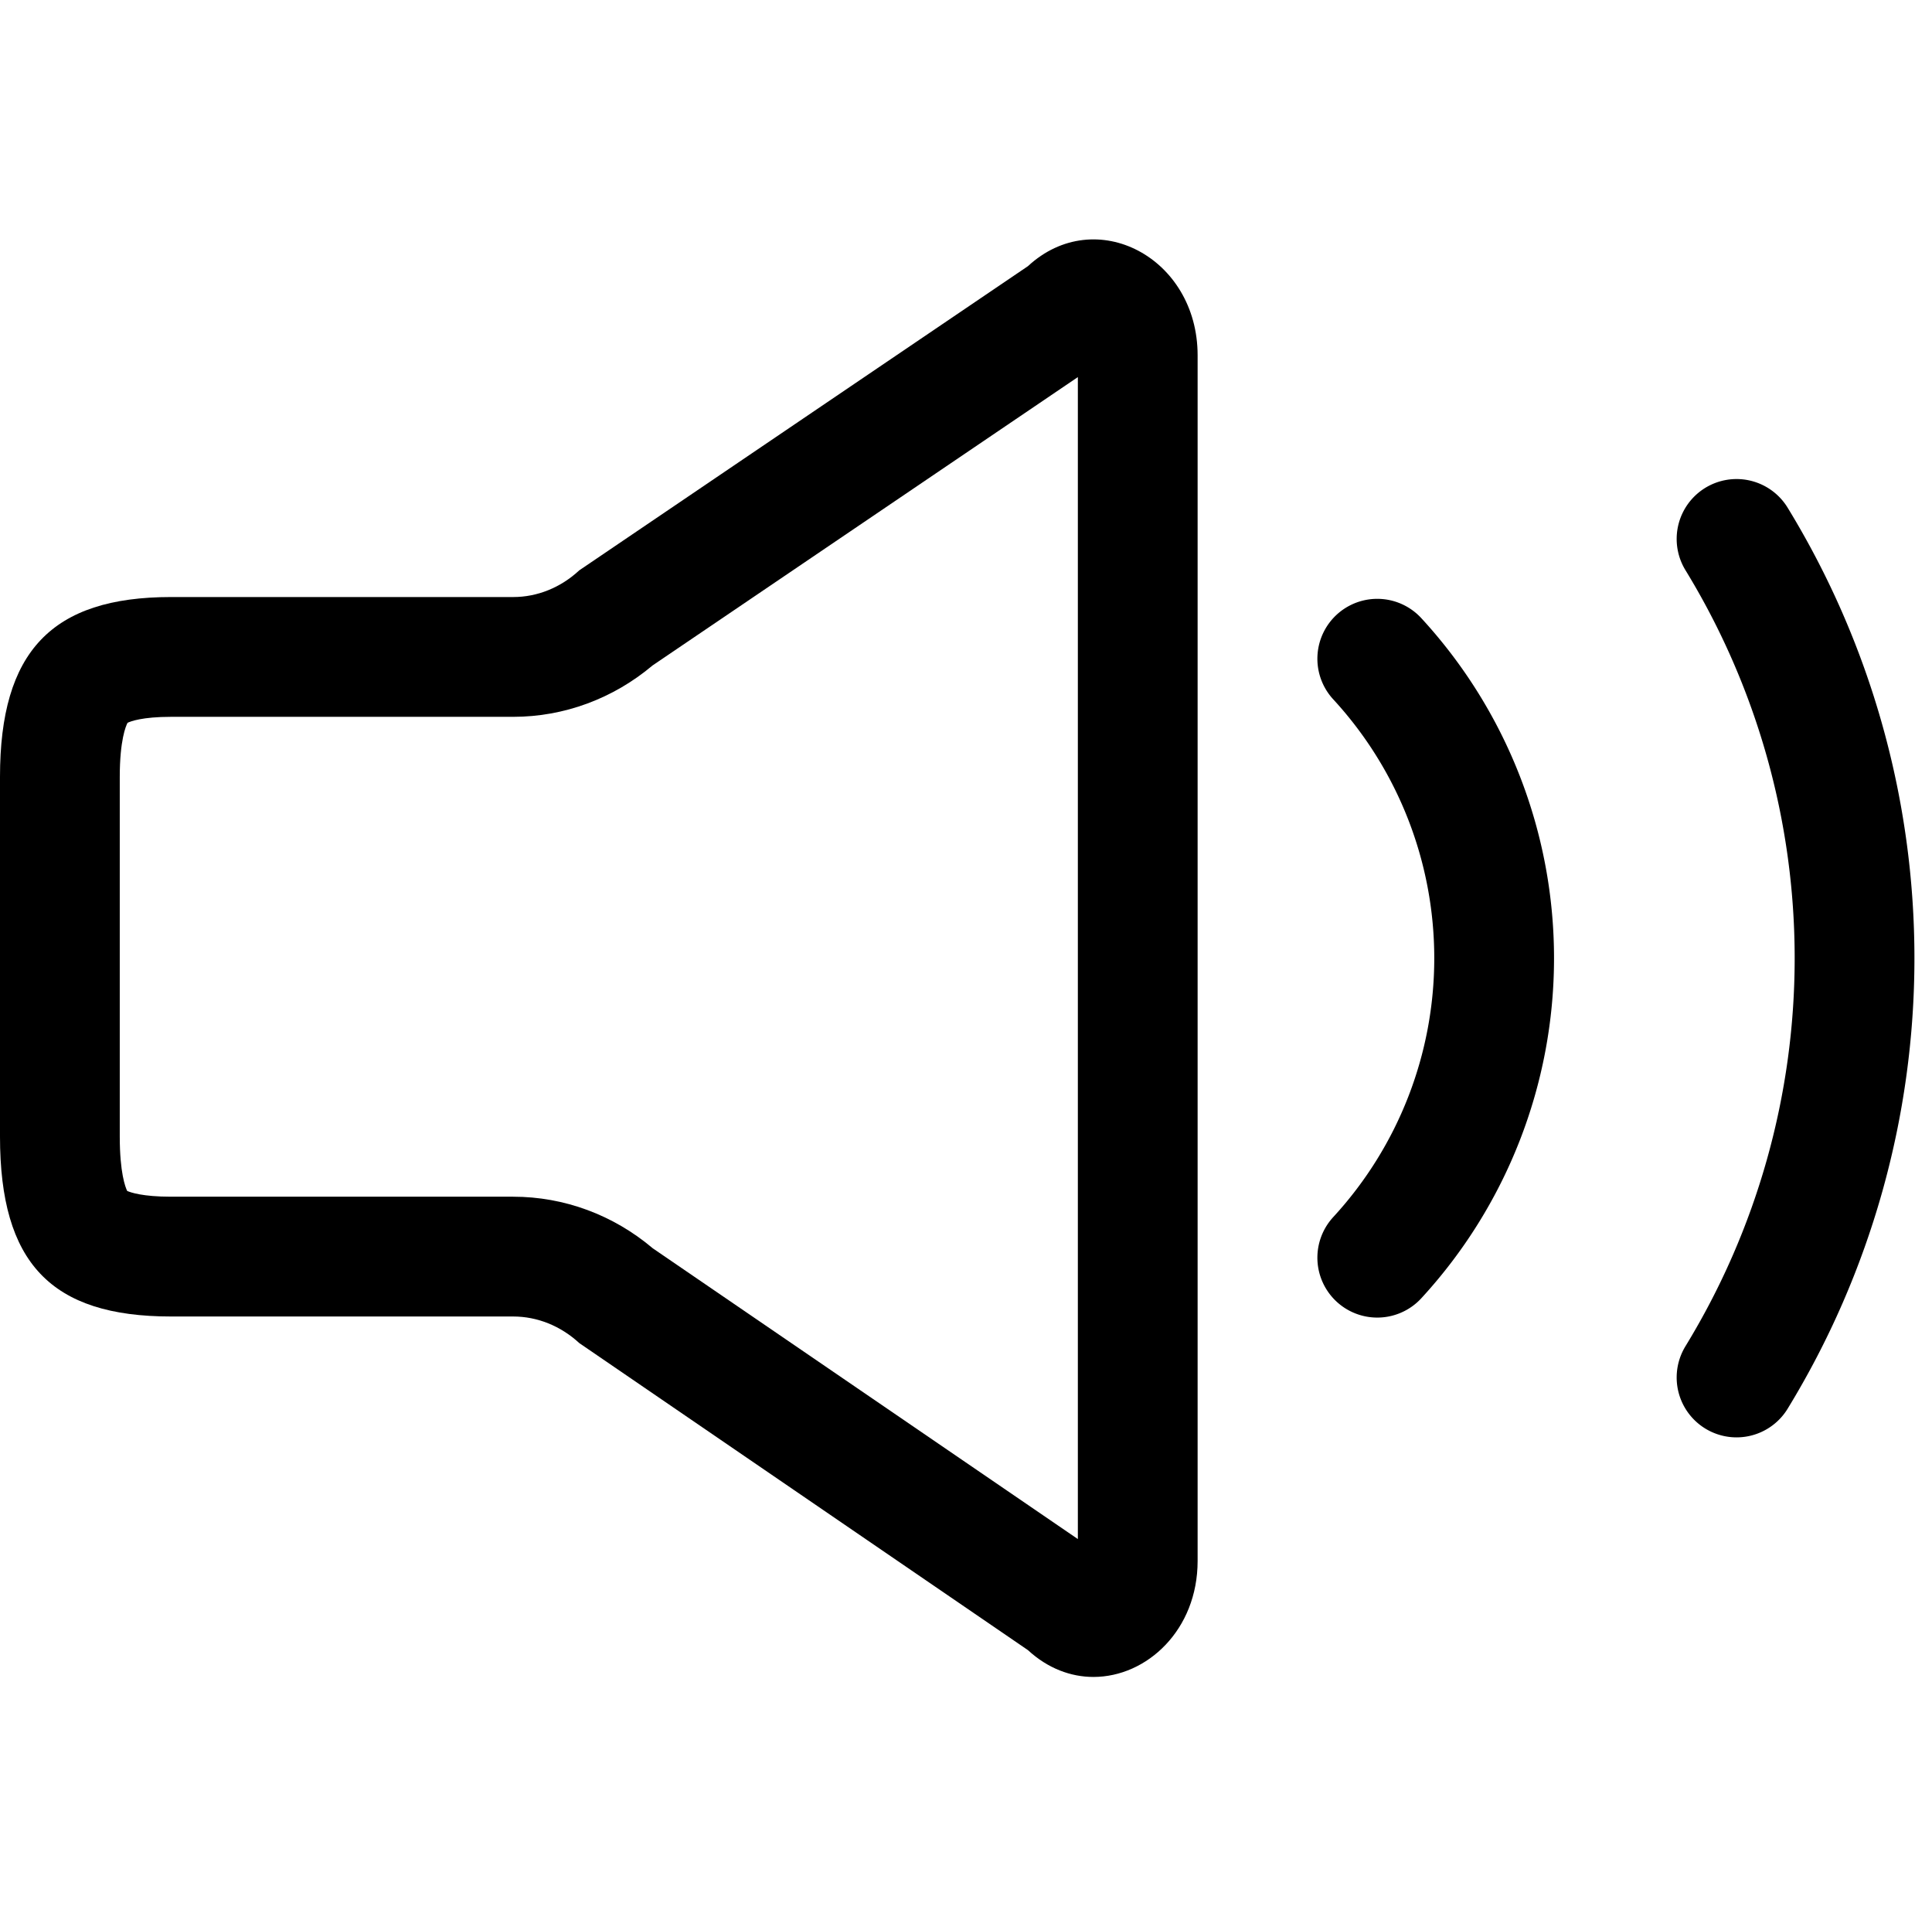 <svg xmlns="http://www.w3.org/2000/svg" width="16.132" height="16" viewBox="0 0 16.132 16">
    <g transform="translate(1.334 4)">
        <path d="M-409.3,72.031a3.69,3.69,0,0,1,0,5" transform="translate(419.466 -70.532)" fill="none" stroke="#000"
            stroke-linecap="round" stroke-miterlimit="10" stroke-width="1" />
        <path d="M-409.3,72.031a6.709,6.709,0,0,1,0,7" transform="translate(422.466 -71.532)" fill="none" stroke="#000"
            stroke-linecap="round" stroke-miterlimit="10" stroke-width="1" />
        <g transform="translate(486.785 -72.746)" fill="none" stroke-linejoin="round">
            <path
                d="M-488.119,78.234c0,1.054.425,1.5,1.429,1.5h2.857a.811.811,0,0,1,.552.222l3.746,2.563a.86.86,0,0,0,1.417-.744V71.712a.86.86,0,0,0-1.417-.744l-3.746,2.539a.811.811,0,0,1-.552.222h-2.857c-1,0-1.429.458-1.429,1.5Z"
                stroke="none" />
            <path
                d="M -479.119 81.594 L -479.119 76.708 L -479.119 71.894 L -482.67 74.301 C -482.999 74.578 -483.409 74.73 -483.833 74.73 L -486.691 74.73 C -486.932 74.73 -487.03 74.768 -487.054 74.78 C -487.068 74.806 -487.119 74.925 -487.119 75.231 L -487.119 78.234 C -487.119 78.538 -487.072 78.657 -487.057 78.688 C -487.029 78.7 -486.93 78.736 -486.691 78.736 L -483.834 78.736 C -483.408 78.736 -482.998 78.888 -482.668 79.167 L -479.119 81.594 M -478.989 82.745 C -479.176 82.745 -479.369 82.675 -479.536 82.521 L -483.282 79.958 C -483.437 79.815 -483.632 79.736 -483.834 79.736 L -486.691 79.736 C -487.694 79.736 -488.119 79.288 -488.119 78.234 L -488.119 75.231 C -488.119 74.187 -487.689 73.73 -486.691 73.73 L -483.833 73.73 C -483.632 73.73 -483.437 73.651 -483.282 73.507 L -479.536 70.968 C -478.972 70.447 -478.119 70.895 -478.119 71.712 L -478.119 76.758 L -478.119 81.777 C -478.119 82.352 -478.542 82.745 -478.989 82.745 Z"
                stroke="none" fill="#000" />
        </g>
    </g>
</svg>
